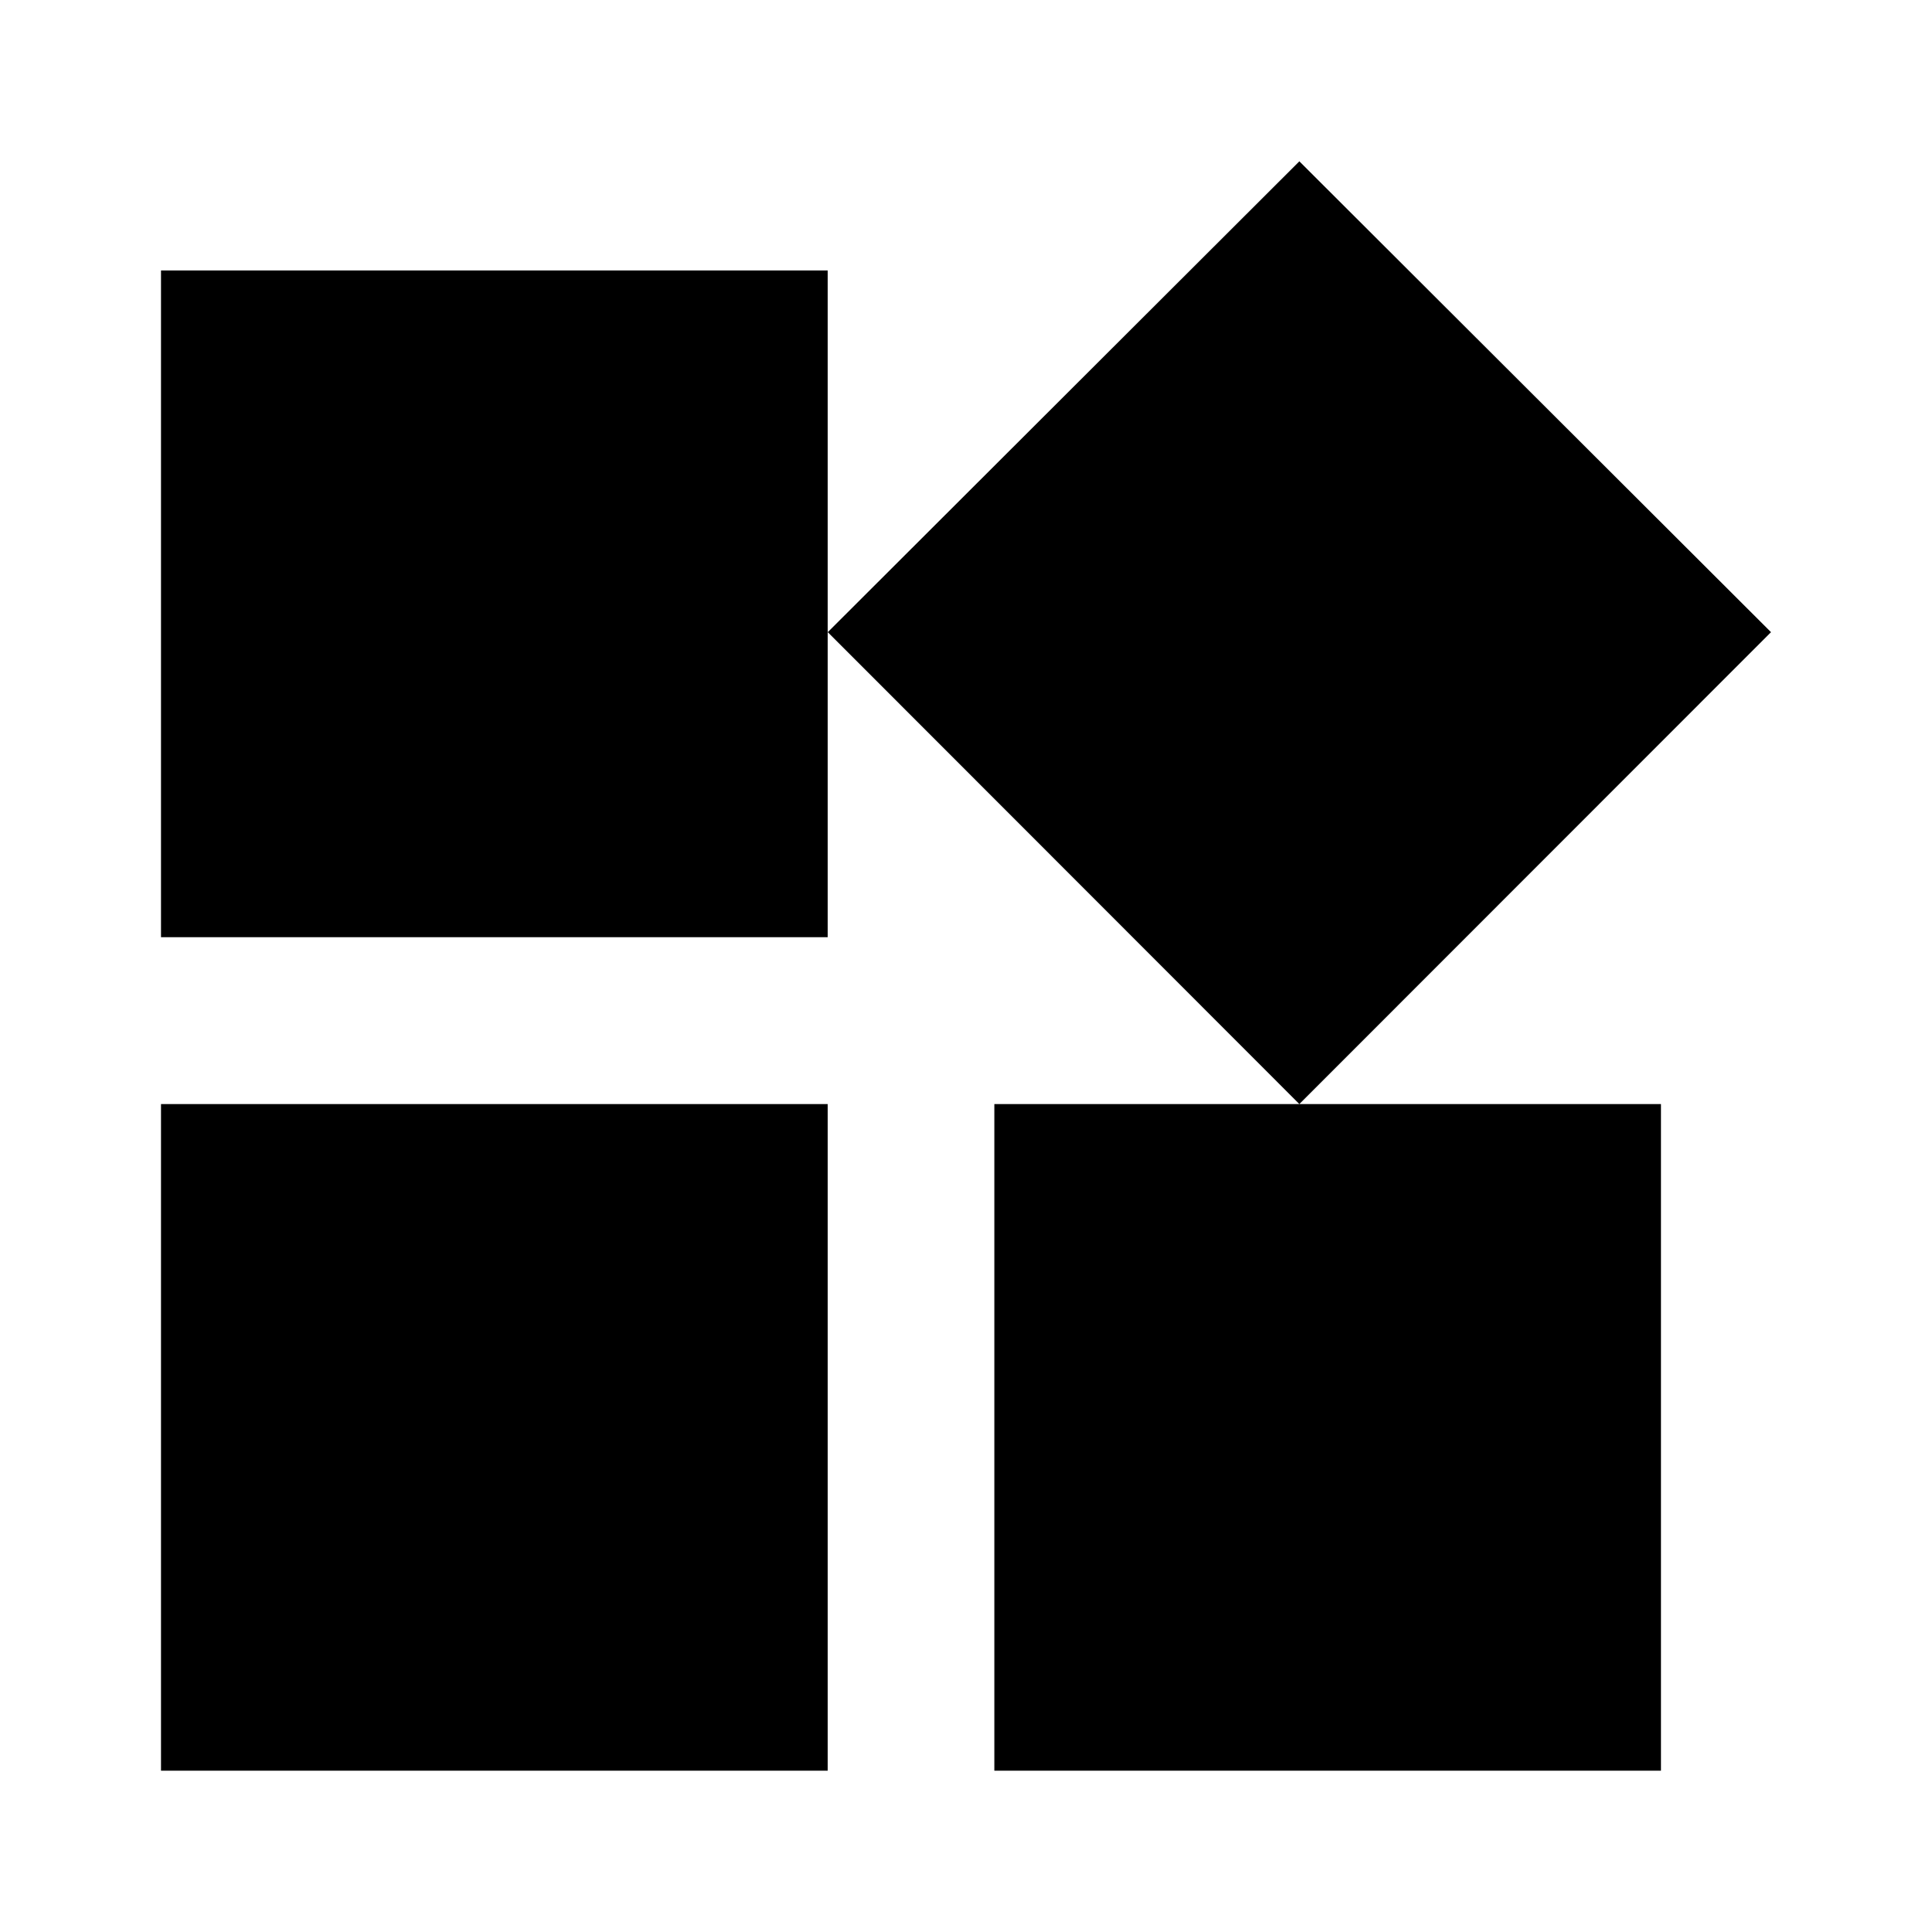 <svg version="1.1" id="icon_widget" xmlns="http://www.w3.org/2000/svg" xmlns:xlink="http://www.w3.org/1999/xlink" x="0px"
	 y="0px" width="24px" height="24px" viewBox="0 0 24 24" enable-background="new 0 0 24 24" xml:space="preserve">
<path d="M12.352,13.715v8.281h8.281v-8.281H12.352z M2,21.996h8.282v-8.281H2V21.996z M2,3.36v8.282h8.282V3.36H2z M16.141,2.004
	l-5.858,5.849l5.858,5.862L22,7.853L16.141,2.004z"/>
</svg>
